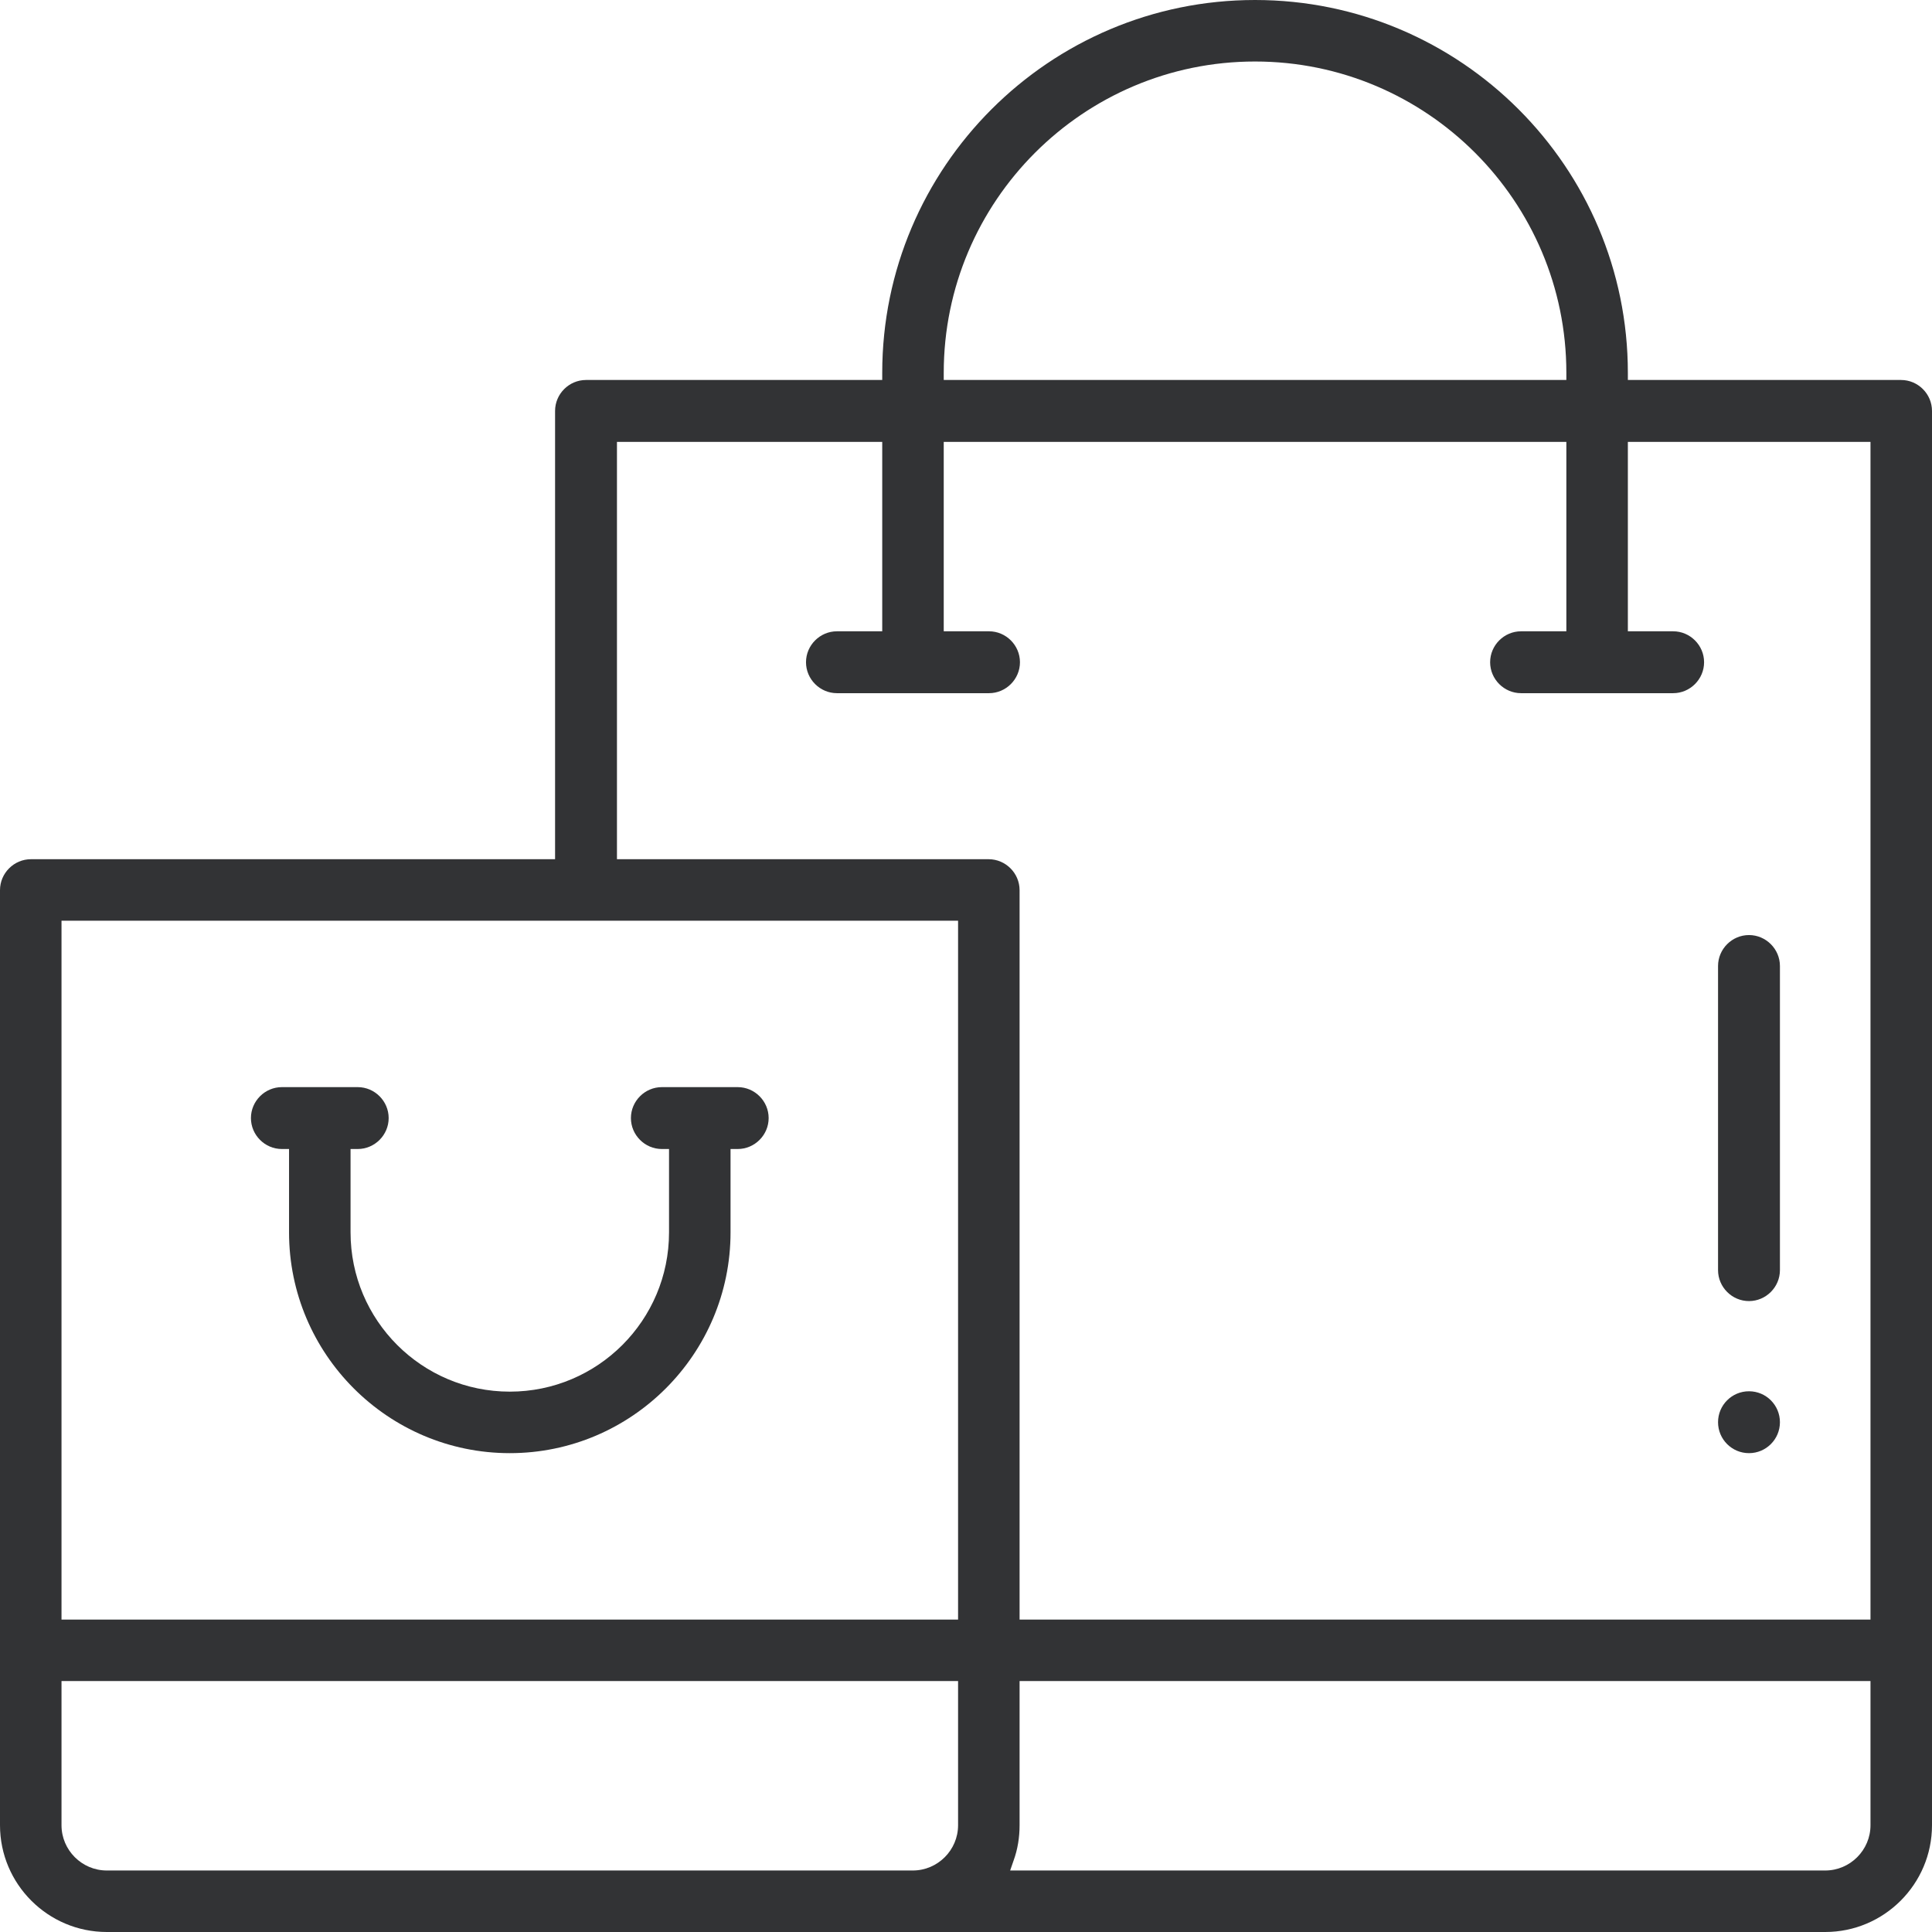 <?xml version="1.0" encoding="utf-8"?>
<!-- Generator: Adobe Illustrator 21.0.0, SVG Export Plug-In . SVG Version: 6.00 Build 0)  -->
<svg version="1.1" id="Слой_1" xmlns="http://www.w3.org/2000/svg" xmlns:xlink="http://www.w3.org/1999/xlink" x="0px" y="0px"
	 width="512px" height="512px" viewBox="0 0 512 512" style="enable-background:new 0 0 512 512;" xml:space="preserve">
<style type="text/css">
	.st0{fill:#323335;}
</style>
<g>
	<circle class="st0" cx="463.5" cy="376.9" r="8.2"/>
	<path class="st0" d="M28.3,512C12.7,512,0,499.3,0,483.7V235.9c0-4.5,3.7-8.2,8.2-8.2h138.9V108.9c0-4.5,3.7-8.2,8.2-8.2h78.5v-1.9
		c0-54.5,44.3-98.8,98.8-98.8s98.8,44.3,98.8,98.8v1.9h72.4c4.5,0,8.2,3.7,8.2,8.2v374.8c0,15.6-12.7,28.3-28.3,28.3H28.3z
		 M270.2,483.7c0,3.2-0.5,6.4-1.6,9.4l-0.9,2.6h216c6.6,0,12-5.4,12-12v-38.2H270.2V483.7z M16.3,483.7c0,6.6,5.4,12,12,12h213.6
		c6.6,0,12-5.4,12-12v-38.2H16.3V483.7z M163.4,227.7H262c4.5,0,8.2,3.7,8.2,8.2v193.3h225.5V117.1h-64.3v50.2h12
		c4.5,0,8.2,3.7,8.2,8.2s-3.7,8.2-8.2,8.2h-40.3c-4.5,0-8.2-3.7-8.2-8.2s3.7-8.2,8.2-8.2h12v-50.2h-165v50.2h12
		c4.5,0,8.2,3.7,8.2,8.2s-3.7,8.2-8.2,8.2h-40.3c-4.5,0-8.2-3.7-8.2-8.2s3.7-8.2,8.2-8.2h12v-50.2h-70.3V227.7z M16.3,429.2h237.6
		V244H16.3V429.2z M332.6,16.3c-45.5,0-82.5,37-82.5,82.5v1.9h165v-1.9C415.1,53.3,378.1,16.3,332.6,16.3z"/>
	<path class="st0" d="M135.1,385.1c-32.3,0-58.5-26.3-58.5-58.5v-22.1h-1.9c-4.5,0-8.2-3.7-8.2-8.2c0-4.5,3.7-8.2,8.2-8.2h20.1
		c4.5,0,8.2,3.7,8.2,8.2c0,4.5-3.7,8.2-8.2,8.2h-1.9v22.1c0,23.3,18.9,42.2,42.2,42.2s42.2-18.9,42.2-42.2v-22.1h-1.9
		c-4.5,0-8.2-3.7-8.2-8.2c0-4.5,3.7-8.2,8.2-8.2h20.1c4.5,0,8.2,3.7,8.2,8.2c0,4.5-3.7,8.2-8.2,8.2h-1.9v22.1
		C193.6,358.8,167.4,385.1,135.1,385.1z"/>
	<path class="st0" d="M463.5,344.8c-4.5,0-8.2-3.7-8.2-8.2V256c0-4.5,3.7-8.2,8.2-8.2c4.5,0,8.2,3.7,8.2,8.2v80.6
		C471.7,341.1,468,344.8,463.5,344.8z"/>
</g>
</svg>
